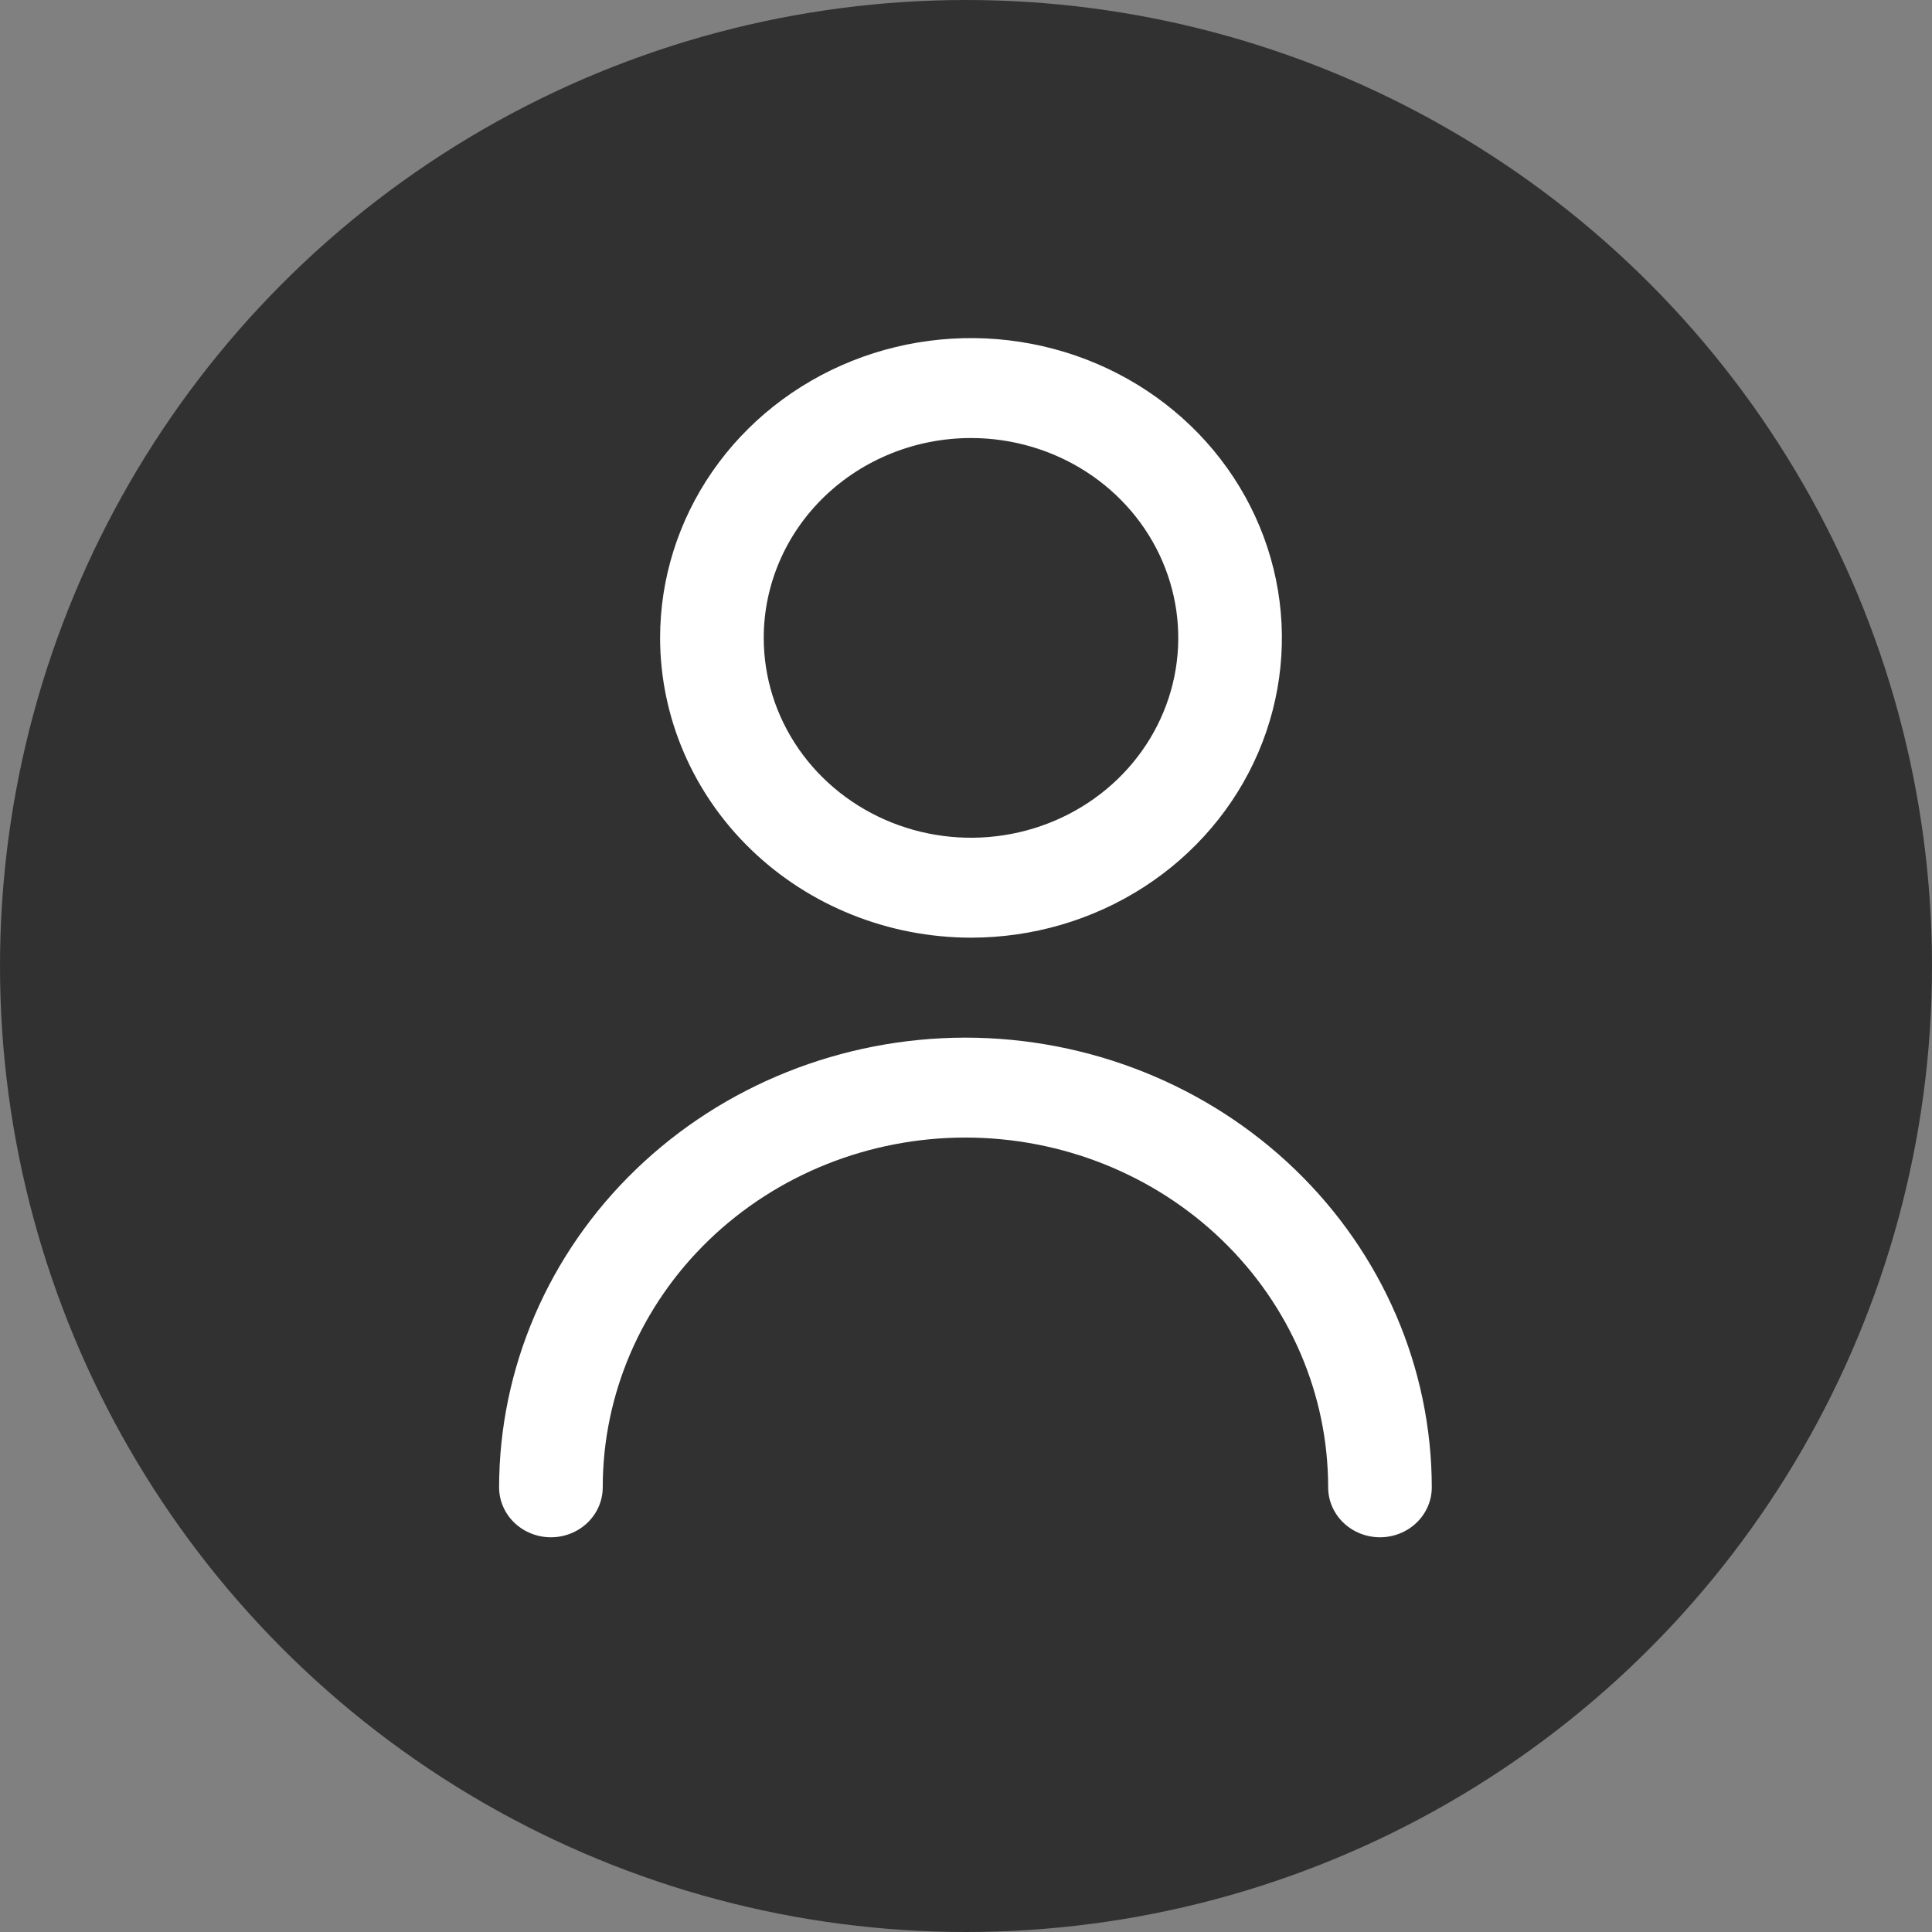 <svg width="120" height="120" viewBox="0 0 120 120" fill="none" xmlns="http://www.w3.org/2000/svg">
<rect x="0" y="0" width="120" height="120" fill="#808080" stroke="none"/>
<g id="Profile Picture">
<circle id="Profile" cx="60" cy="60" r="60" fill="#313131"/>
<path id="Vector" d="M60.31 58.24C64.13 58.24 67.863 57.148 71.039 55.102C74.214 53.056 76.689 50.148 78.151 46.746C79.612 43.343 79.995 39.599 79.25 35.988C78.505 32.376 76.665 29.058 73.965 26.454C71.264 23.85 67.823 22.076 64.078 21.358C60.332 20.639 56.449 21.008 52.921 22.417C49.392 23.827 46.376 26.213 44.254 29.275C42.133 32.337 41 35.938 41 39.62C41.005 44.557 43.041 49.29 46.661 52.781C50.282 56.272 55.191 58.235 60.31 58.24ZM60.31 27.207C62.856 27.207 65.346 27.935 67.463 29.299C69.58 30.663 71.23 32.602 72.204 34.87C73.178 37.138 73.433 39.634 72.937 42.042C72.44 44.45 71.214 46.662 69.413 48.398C67.613 50.134 65.319 51.316 62.822 51.795C60.325 52.274 57.736 52.028 55.384 51.089C53.032 50.149 51.021 48.558 49.606 46.517C48.192 44.475 47.437 42.075 47.437 39.62C47.437 36.328 48.793 33.17 51.207 30.843C53.622 28.515 56.896 27.207 60.31 27.207Z" fill="white"/>
<path id="Vector_2" d="M59.965 64.449C52.286 64.457 44.923 67.403 39.493 72.639C34.063 77.875 31.009 84.974 31 92.379C31 93.203 31.339 93.992 31.943 94.574C32.546 95.156 33.365 95.483 34.218 95.483C35.072 95.483 35.891 95.156 36.494 94.574C37.098 93.992 37.437 93.203 37.437 92.379C37.437 86.618 39.81 81.093 44.035 77.019C48.26 72.945 53.99 70.656 59.965 70.656C65.941 70.656 71.671 72.945 75.896 77.019C80.121 81.093 82.494 86.618 82.494 92.379C82.494 93.203 82.833 93.992 83.437 94.574C84.04 95.156 84.859 95.483 85.713 95.483C86.566 95.483 87.385 95.156 87.988 94.574C88.592 93.992 88.931 93.203 88.931 92.379C88.922 84.974 85.868 77.875 80.438 72.639C75.008 67.403 67.645 64.457 59.965 64.449Z" fill="white"/>
</g>
</svg>

